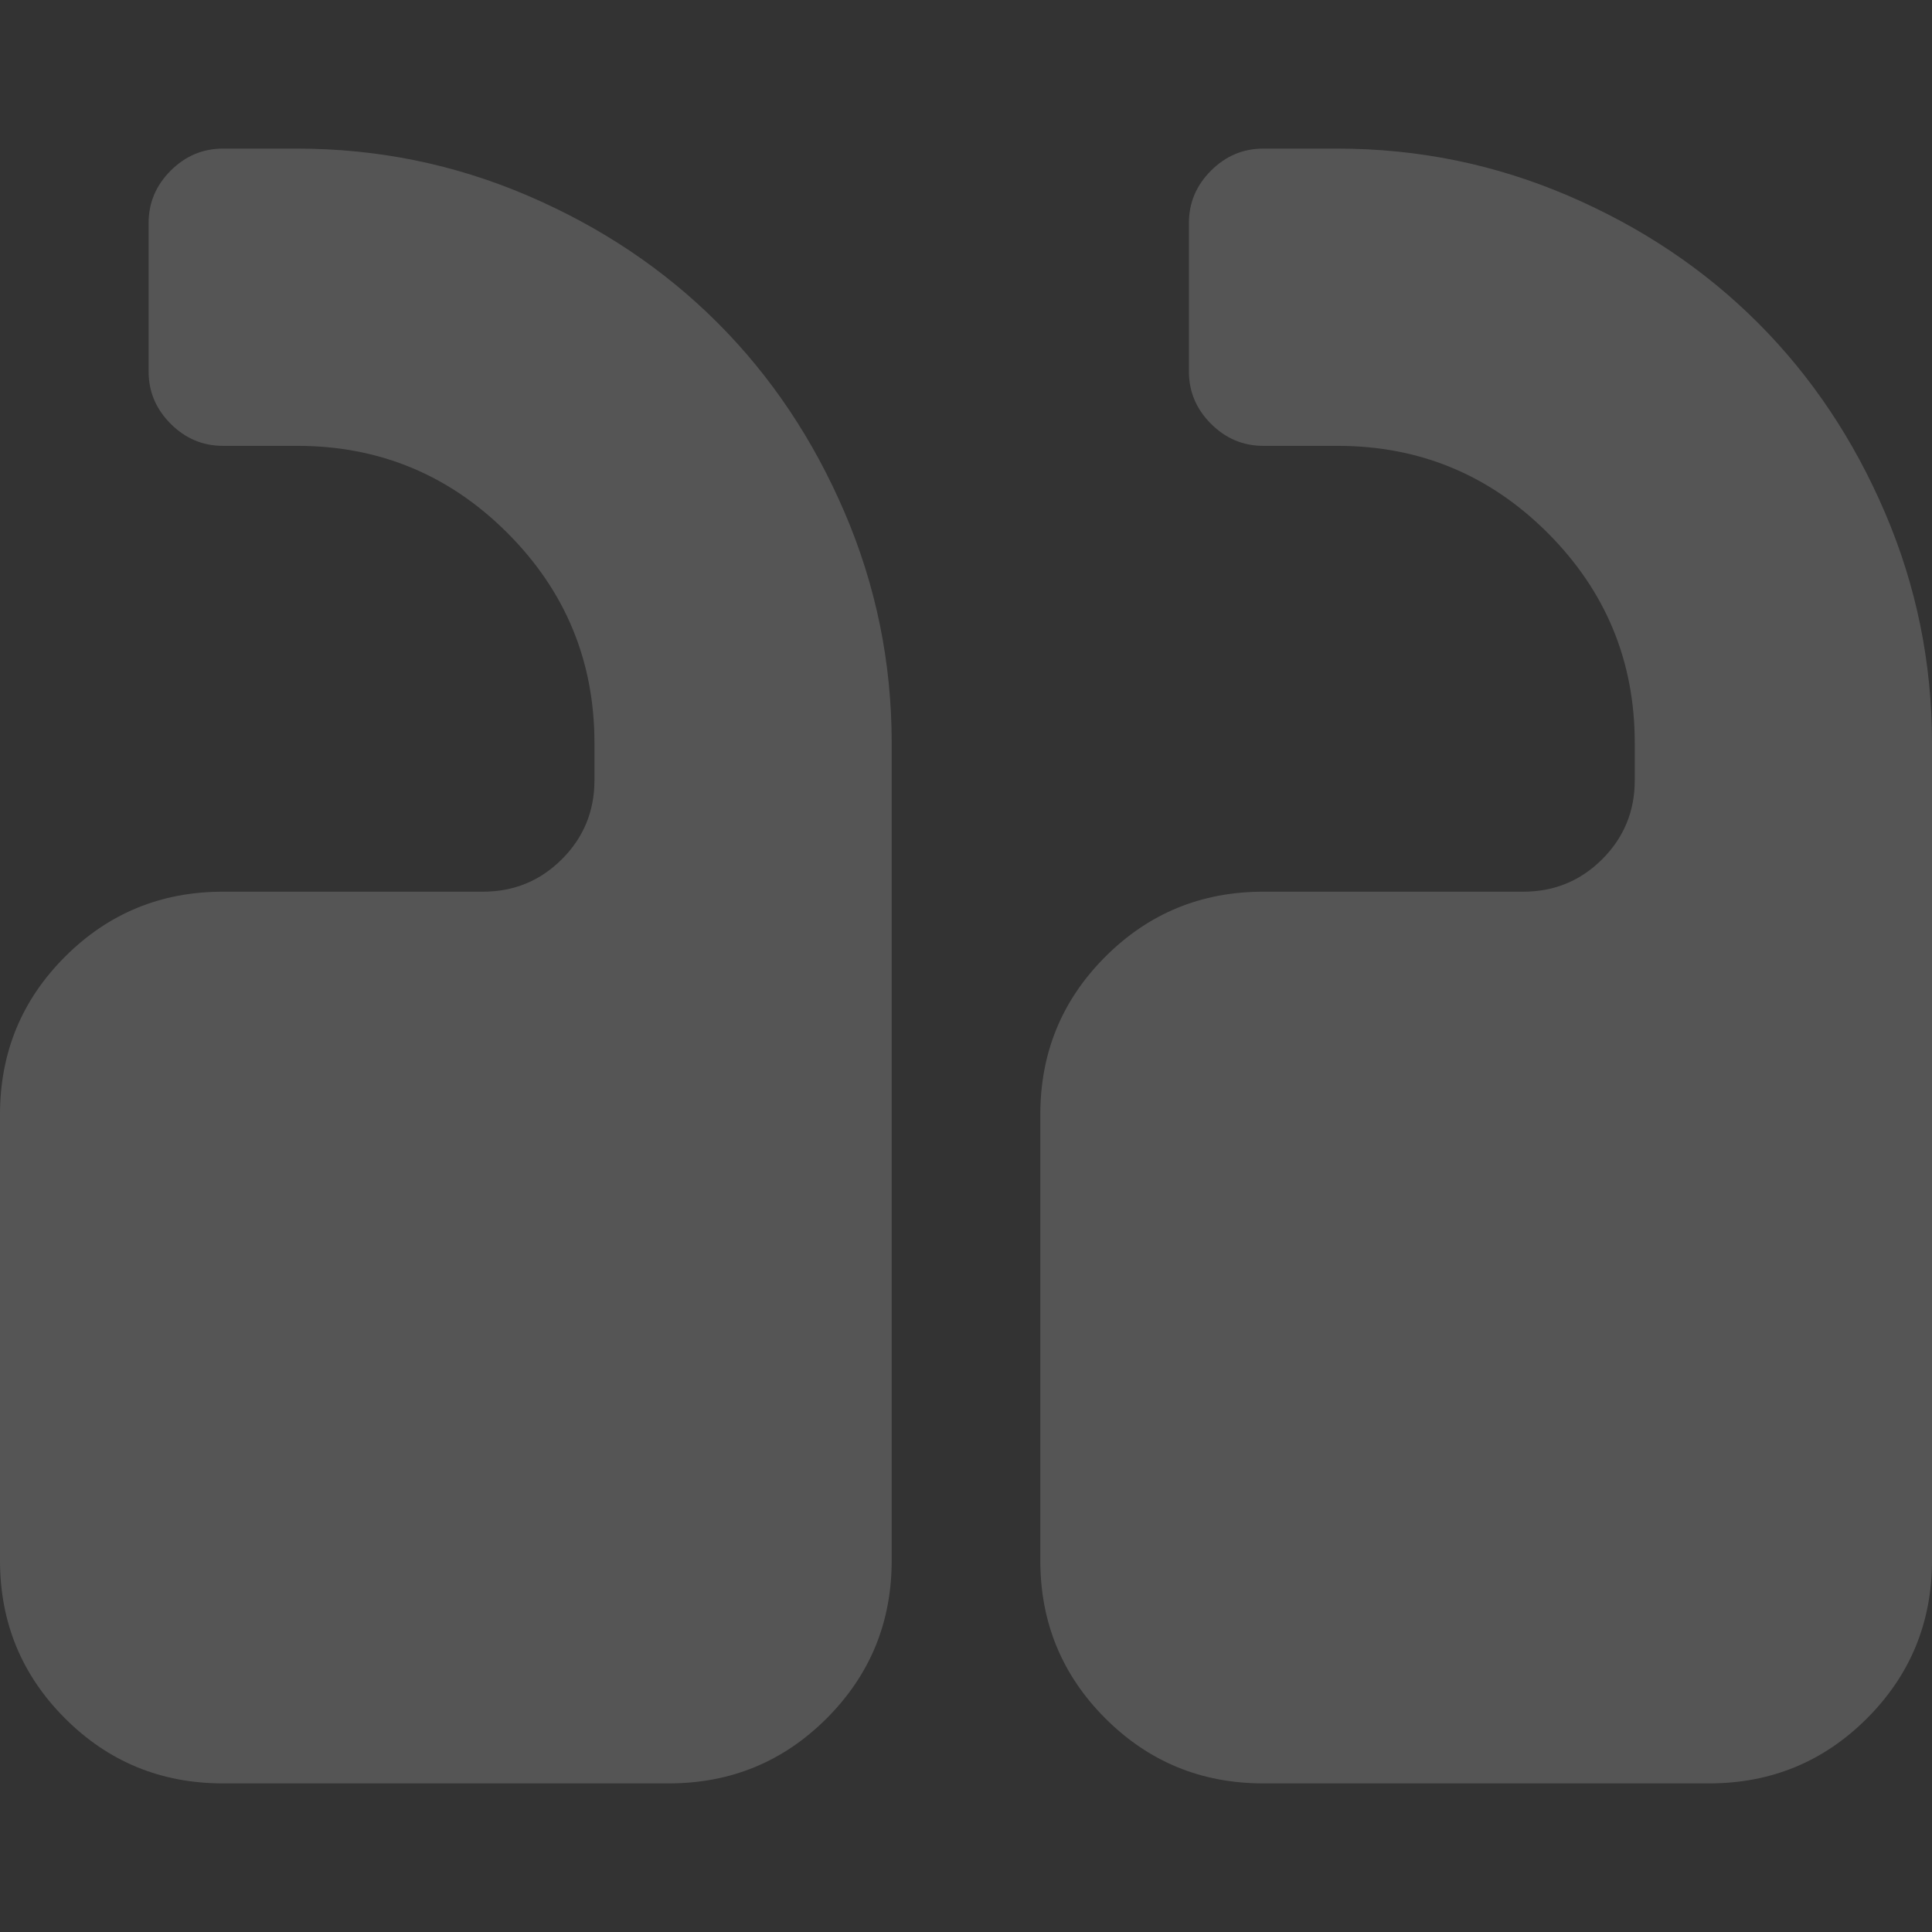 <svg width="156" height="156" viewBox="0 0 156 156" fill="none" xmlns="http://www.w3.org/2000/svg">
<rect x="0" y="0" width="156" height="156" fill="#333333" stroke="none"/>
<path d="M84 90V126C84 131 85.75 135.25 89.25 138.75C92.75 142.25 97 144 102 144H138C143 144 147.25 142.25 150.75 138.75C154.25 135.25 156 131 156 126V60C156 53.5 154.734 47.297 152.203 41.391C149.672 35.484 146.25 30.375 141.938 26.062C137.625 21.75 132.516 18.328 126.609 15.797C120.703 13.266 114.5 12 108 12H102C100.375 12 98.969 12.594 97.781 13.781C96.594 14.969 96 16.375 96 18V30C96 31.625 96.594 33.031 97.781 34.219C98.969 35.406 100.375 36 102 36H108C114.625 36 120.281 38.344 124.969 43.031C129.656 47.719 132 53.375 132 60V63C132 65.5 131.125 67.625 129.375 69.375C127.625 71.125 125.5 72 123 72H102C97 72 92.75 73.75 89.25 77.25C85.75 80.75 84 85 84 90ZM0 90V126C0 131 1.75 135.25 5.25 138.75C8.75 142.25 13 144 18 144H54C59 144 63.25 142.25 66.75 138.75C70.25 135.25 72 131 72 126V60C72 53.5 70.734 47.297 68.203 41.391C65.672 35.484 62.25 30.375 57.938 26.062C53.625 21.75 48.516 18.328 42.609 15.797C36.703 13.266 30.5 12 24 12H18C16.375 12 14.969 12.594 13.781 13.781C12.594 14.969 12 16.375 12 18V30C12 31.625 12.594 33.031 13.781 34.219C14.969 35.406 16.375 36 18 36H24C30.625 36 36.281 38.344 40.969 43.031C45.656 47.719 48 53.375 48 60V63C48 65.5 47.125 67.625 45.375 69.375C43.625 71.125 41.5 72 39 72H18C13 72 8.75 73.75 5.25 77.25C1.75 80.75 0 85 0 90Z" fill="white" fill-opacity="0.17"/>
</svg>
